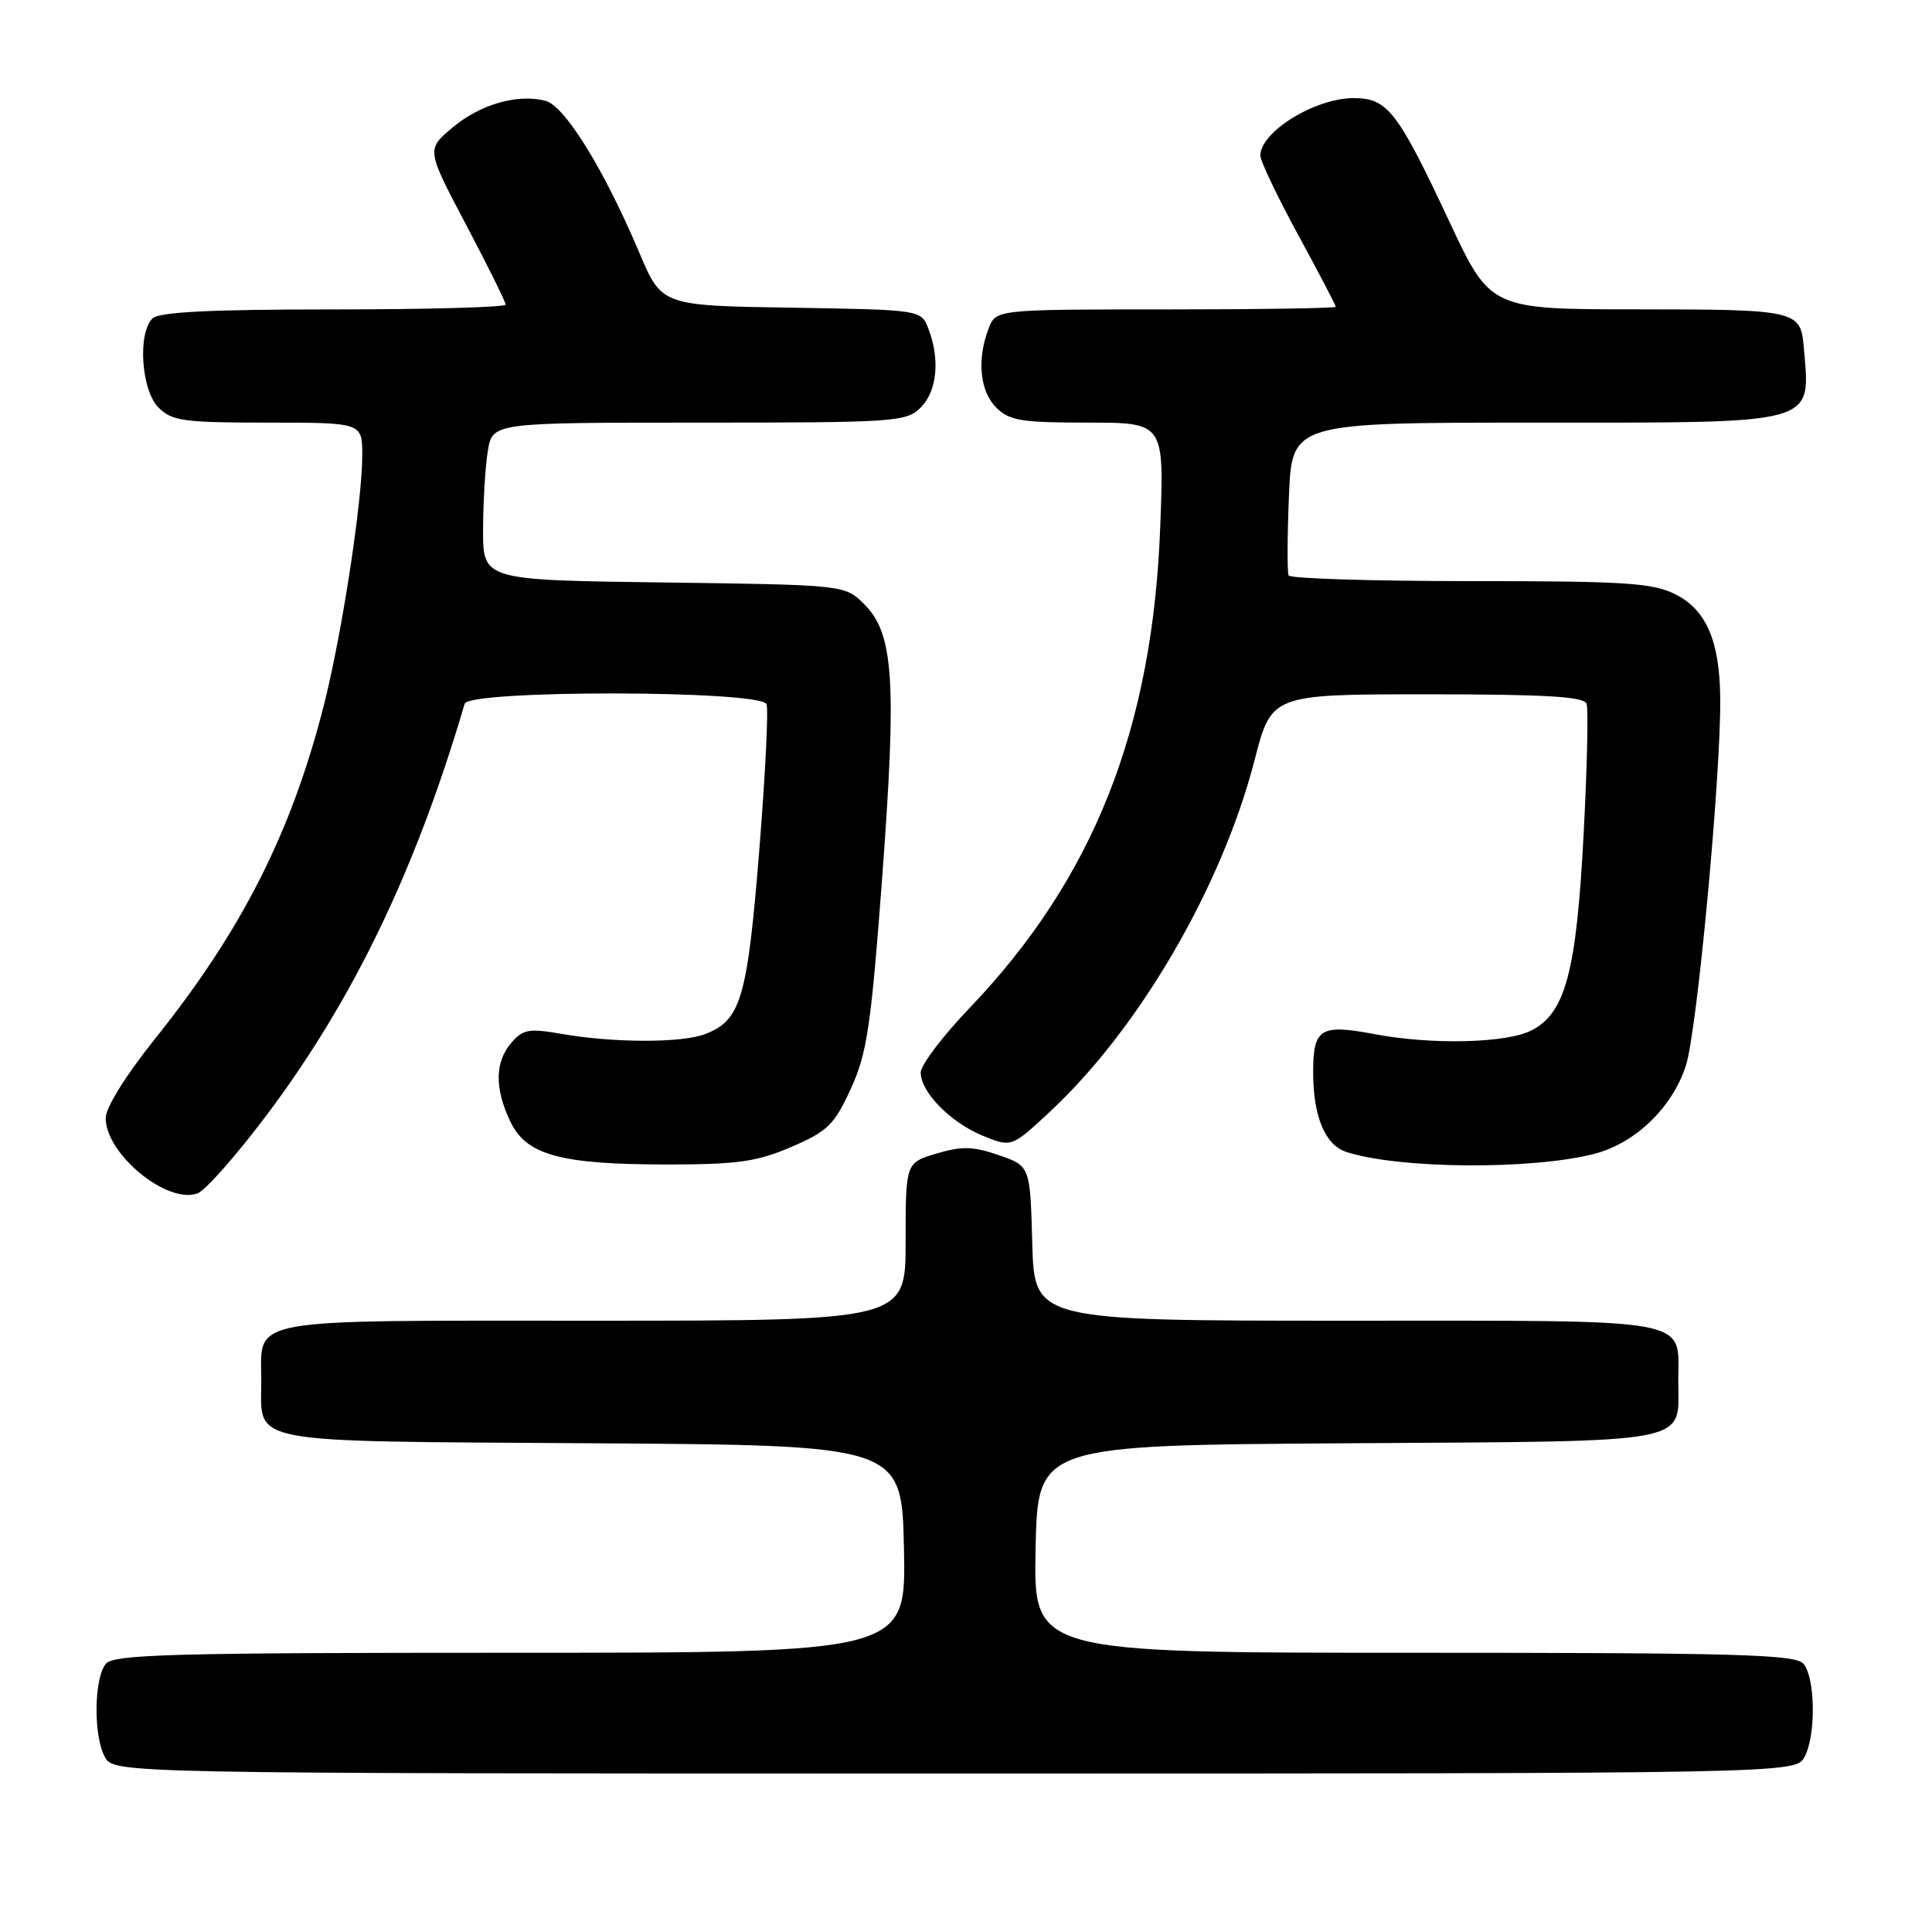 <?xml version="1.0" encoding="UTF-8" standalone="no"?>
<!DOCTYPE svg PUBLIC "-//W3C//DTD SVG 1.1//EN" "http://www.w3.org/Graphics/SVG/1.1/DTD/svg11.dtd" >
<svg xmlns="http://www.w3.org/2000/svg" xmlns:xlink="http://www.w3.org/1999/xlink" version="1.1" viewBox="0 0 256 256">
 <g >
 <path fill="currentColor"
d=" M 239.12 232.78 C 240.64 229.93 240.55 222.36 238.97 220.46 C 237.93 219.22 230.33 219.00 187.35 219.00 C 136.94 219.00 136.94 219.00 137.22 205.25 C 137.50 191.50 137.50 191.50 178.64 191.24 C 225.05 190.94 222.38 191.45 222.38 183.00 C 222.38 174.50 225.11 175.00 178.41 175.00 C 137.07 175.00 137.07 175.00 136.78 164.75 C 136.50 154.50 136.50 154.50 132.34 153.06 C 128.94 151.89 127.45 151.85 124.09 152.85 C 120.00 154.08 120.00 154.08 120.00 164.54 C 120.00 175.00 120.00 175.00 78.62 175.00 C 31.88 175.00 34.62 174.50 34.62 183.00 C 34.62 191.45 31.95 190.94 78.36 191.24 C 119.50 191.50 119.50 191.50 119.78 205.25 C 120.06 219.00 120.06 219.00 67.65 219.00 C 22.92 219.00 15.07 219.21 14.03 220.46 C 12.45 222.36 12.36 229.93 13.88 232.78 C 15.07 235.00 15.07 235.00 126.50 235.00 C 237.93 235.00 237.93 235.00 239.12 232.78 Z  M 35.48 147.56 C 46.86 132.37 55.12 115.18 61.57 93.25 C 62.12 91.39 100.85 91.45 101.57 93.31 C 101.84 94.03 101.40 102.85 100.59 112.90 C 99.01 132.39 98.16 135.23 93.38 137.04 C 90.33 138.21 81.28 138.19 74.50 137.01 C 70.09 136.24 69.29 136.38 67.75 138.18 C 65.57 140.72 65.52 144.19 67.61 148.59 C 69.74 153.07 74.24 154.30 88.50 154.30 C 97.80 154.29 100.33 153.93 104.89 151.96 C 109.67 149.90 110.56 149.03 112.74 144.26 C 114.89 139.56 115.42 136.01 116.90 116.19 C 118.83 90.24 118.43 83.97 114.54 80.09 C 111.96 77.50 111.96 77.50 87.98 77.18 C 64.00 76.87 64.00 76.87 64.01 70.18 C 64.02 66.51 64.30 61.81 64.64 59.75 C 65.26 56.00 65.26 56.00 92.63 56.00 C 118.67 56.00 120.10 55.90 122.00 54.00 C 124.16 51.84 124.58 47.65 123.03 43.59 C 122.07 41.05 122.07 41.05 104.87 40.77 C 87.68 40.50 87.68 40.50 84.72 33.50 C 80.03 22.41 74.82 13.99 72.26 13.35 C 68.52 12.41 63.62 13.83 59.95 16.91 C 56.50 19.81 56.50 19.81 61.75 29.77 C 64.64 35.24 67.00 40.01 67.00 40.36 C 67.00 40.71 56.74 41.00 44.20 41.00 C 27.80 41.00 21.06 41.34 20.20 42.20 C 18.21 44.19 18.72 51.72 21.00 54.00 C 22.79 55.79 24.33 56.00 35.50 56.00 C 48.00 56.00 48.00 56.00 48.00 60.32 C 48.00 66.50 45.29 84.13 42.90 93.50 C 38.61 110.32 32.06 123.27 20.53 137.66 C 16.66 142.49 14.00 146.78 14.00 148.16 C 14.02 152.93 22.17 159.61 26.17 158.13 C 27.23 157.74 31.42 152.98 35.48 147.56 Z  M 211.26 152.89 C 216.68 151.49 221.60 146.75 223.39 141.20 C 224.87 136.65 228.06 102.50 227.94 92.46 C 227.86 84.90 226.07 80.79 222.00 78.75 C 218.96 77.23 215.36 77.00 194.81 77.00 C 181.78 77.00 170.95 76.66 170.75 76.25 C 170.55 75.84 170.57 71.11 170.79 65.75 C 171.19 56.00 171.19 56.00 203.53 56.00 C 241.26 56.00 239.88 56.39 239.01 46.00 C 238.61 41.13 238.04 41.00 217.13 40.99 C 197.50 40.99 197.50 40.99 192.06 29.39 C 185.17 14.69 183.86 13.00 179.36 13.00 C 174.25 13.00 167.00 17.47 167.00 20.62 C 167.00 21.32 169.25 26.04 172.00 31.10 C 174.75 36.16 177.00 40.46 177.00 40.65 C 177.00 40.84 166.86 41.00 154.48 41.00 C 131.95 41.00 131.95 41.00 130.98 43.57 C 129.42 47.64 129.84 51.84 132.00 54.00 C 133.74 55.74 135.33 56.00 144.13 56.00 C 154.26 56.00 154.26 56.00 153.74 69.75 C 152.74 96.61 144.91 116.38 128.46 133.58 C 124.91 137.29 122.00 141.13 122.00 142.11 C 122.00 144.73 125.96 148.75 130.27 150.51 C 134.04 152.04 134.04 152.04 139.16 147.27 C 150.98 136.26 161.91 117.47 166.23 100.75 C 168.48 92.00 168.48 92.00 189.13 92.00 C 204.75 92.00 209.90 92.30 210.23 93.25 C 210.48 93.94 210.30 101.70 209.84 110.50 C 208.89 128.71 207.44 134.21 202.96 136.52 C 199.66 138.23 189.73 138.47 182.15 137.03 C 174.96 135.67 174.00 136.26 174.00 142.06 C 174.00 147.93 175.58 151.73 178.40 152.64 C 185.37 154.90 202.95 155.03 211.26 152.89 Z "/>
</g>
</svg>
